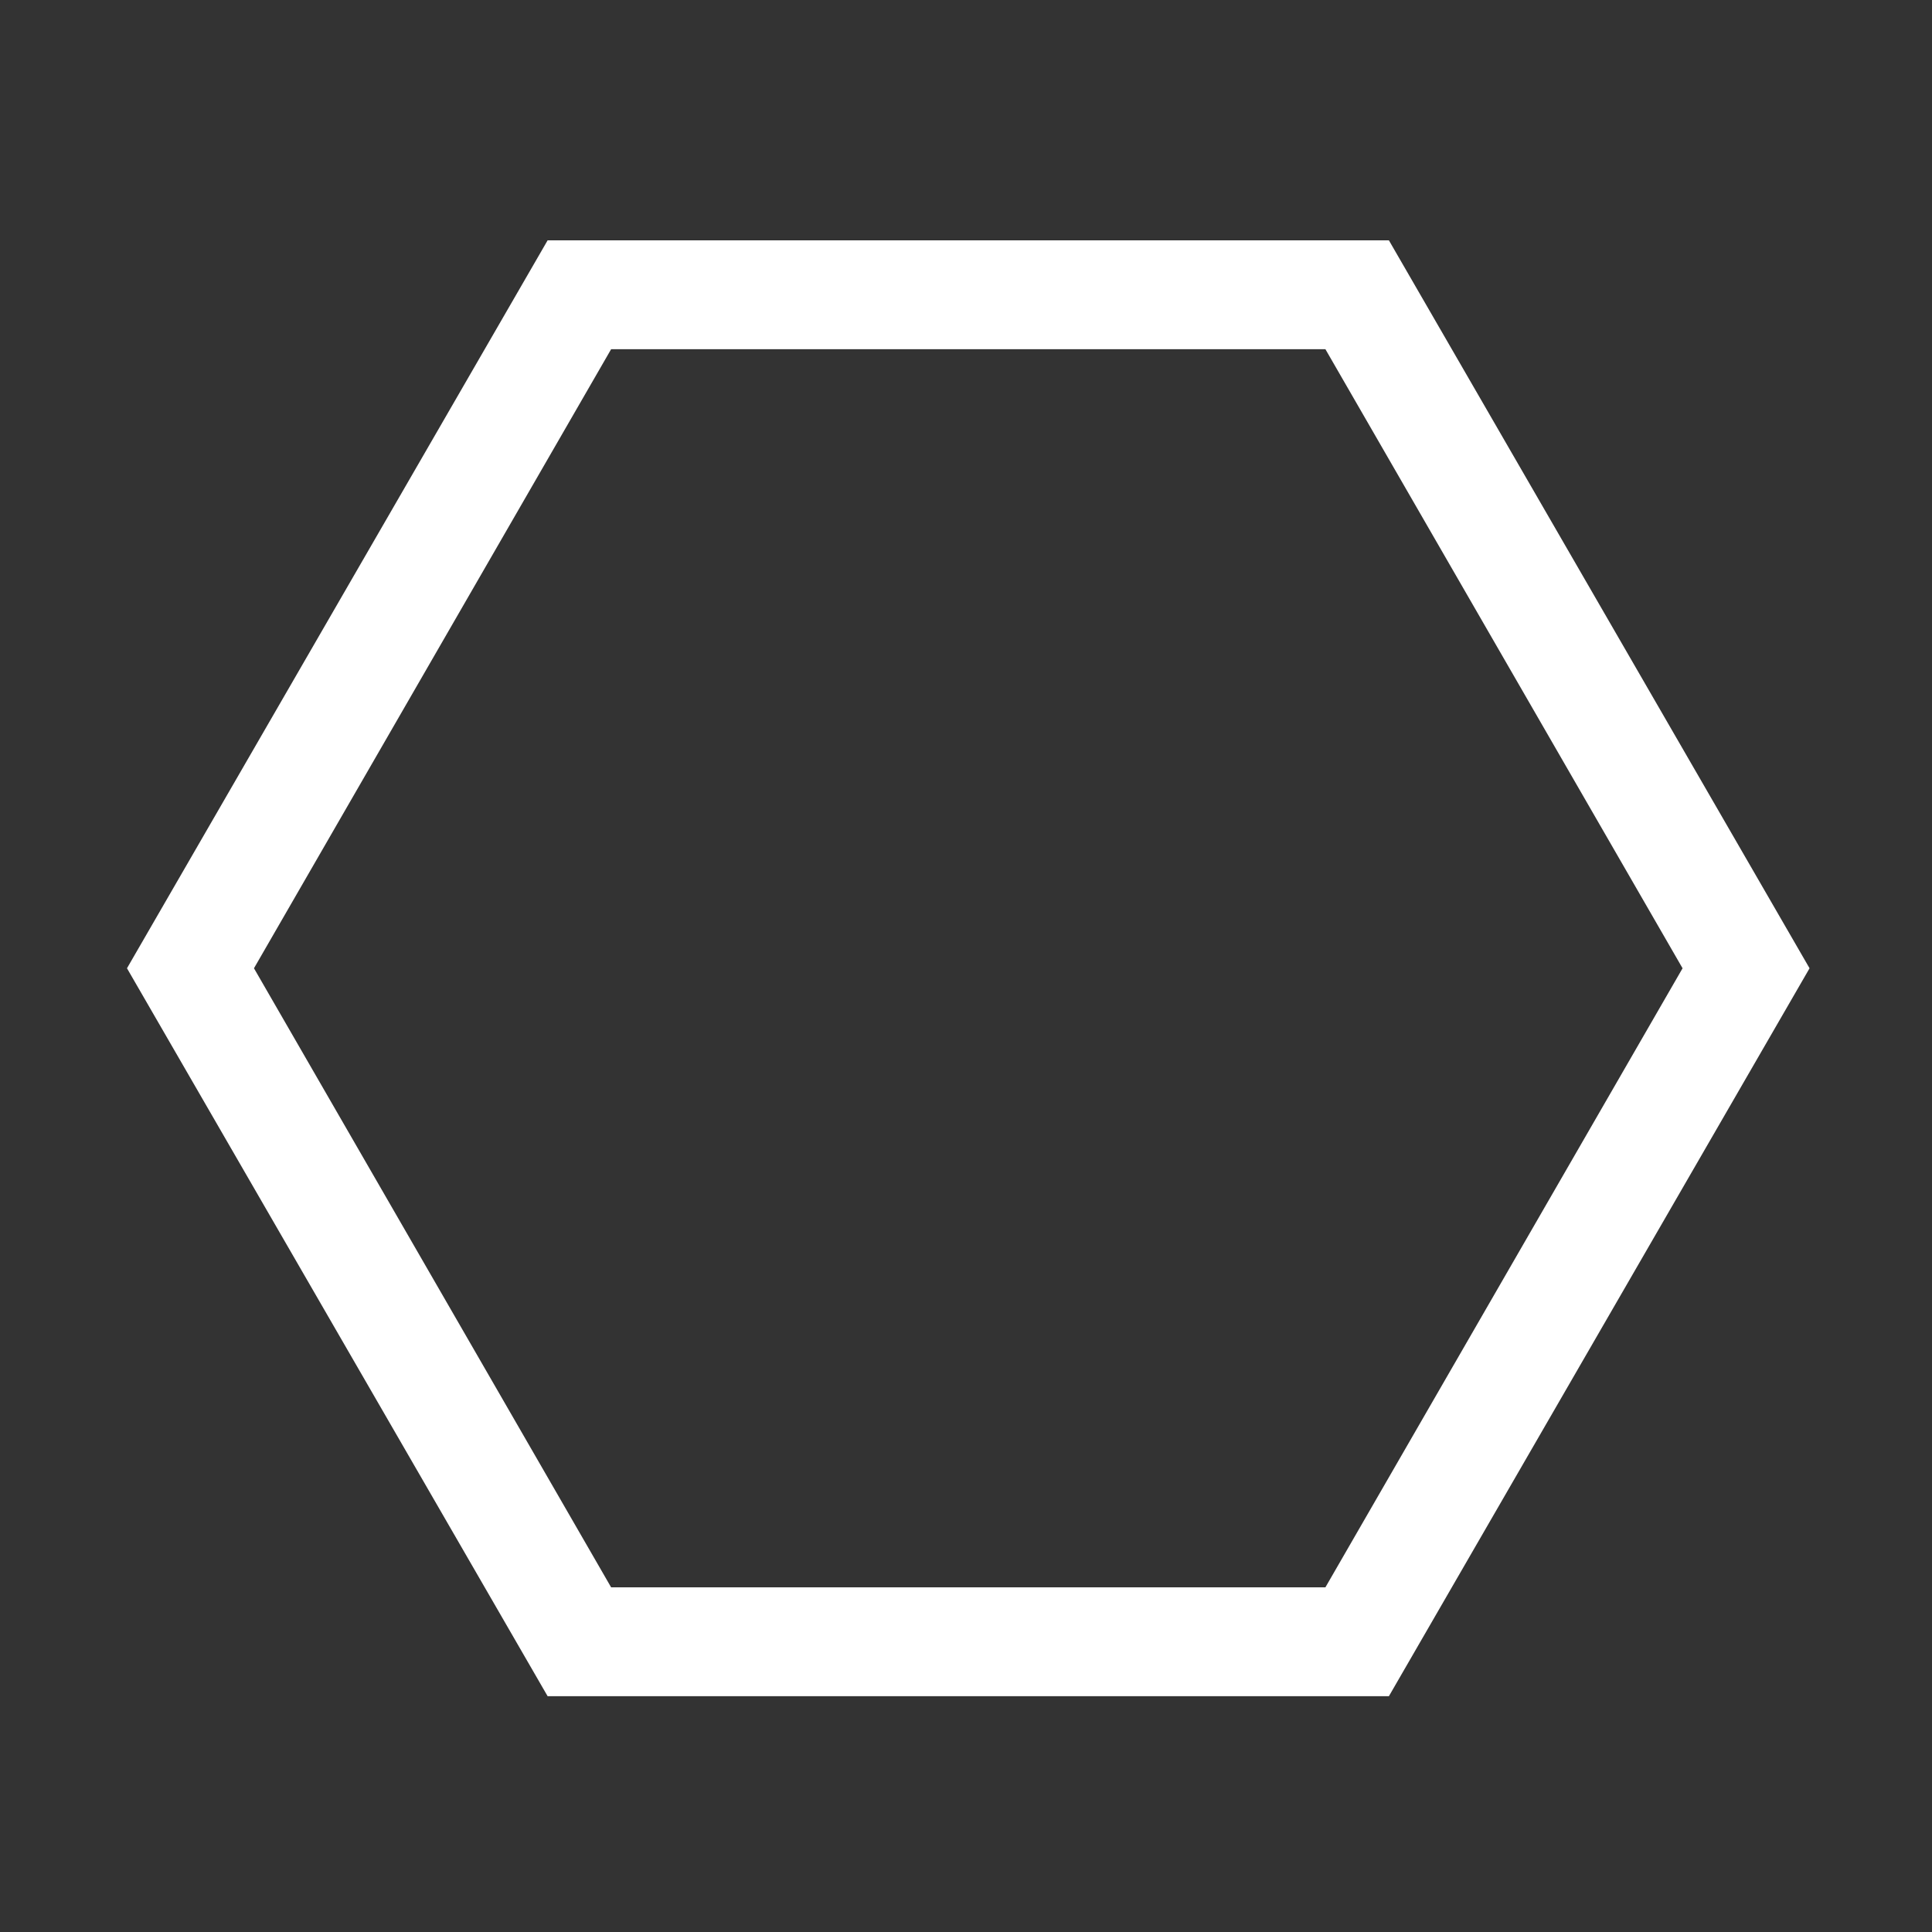 <svg xmlns="http://www.w3.org/2000/svg" width="426" height="426" viewBox="0 0 426 426">
  <rect x="0" y="0" width="426" height="426" fill="#333333" stroke="none"/>
  <g id="Artboard" fill="none" fill-rule="evenodd">
    <path id="Shape" fill="#FFF" fill-rule="nonzero" d="M306.252,374 L120.745,374 L28,213.5 L120.745,53 L306.252,53 L399,213.501 L306.252,374 Z M134.75,350 L292.25,350 L371,213.501 L292.25,77 L134.75,77 L56,213.5 L134.75,350 Z"/>
  </g>
</svg>
